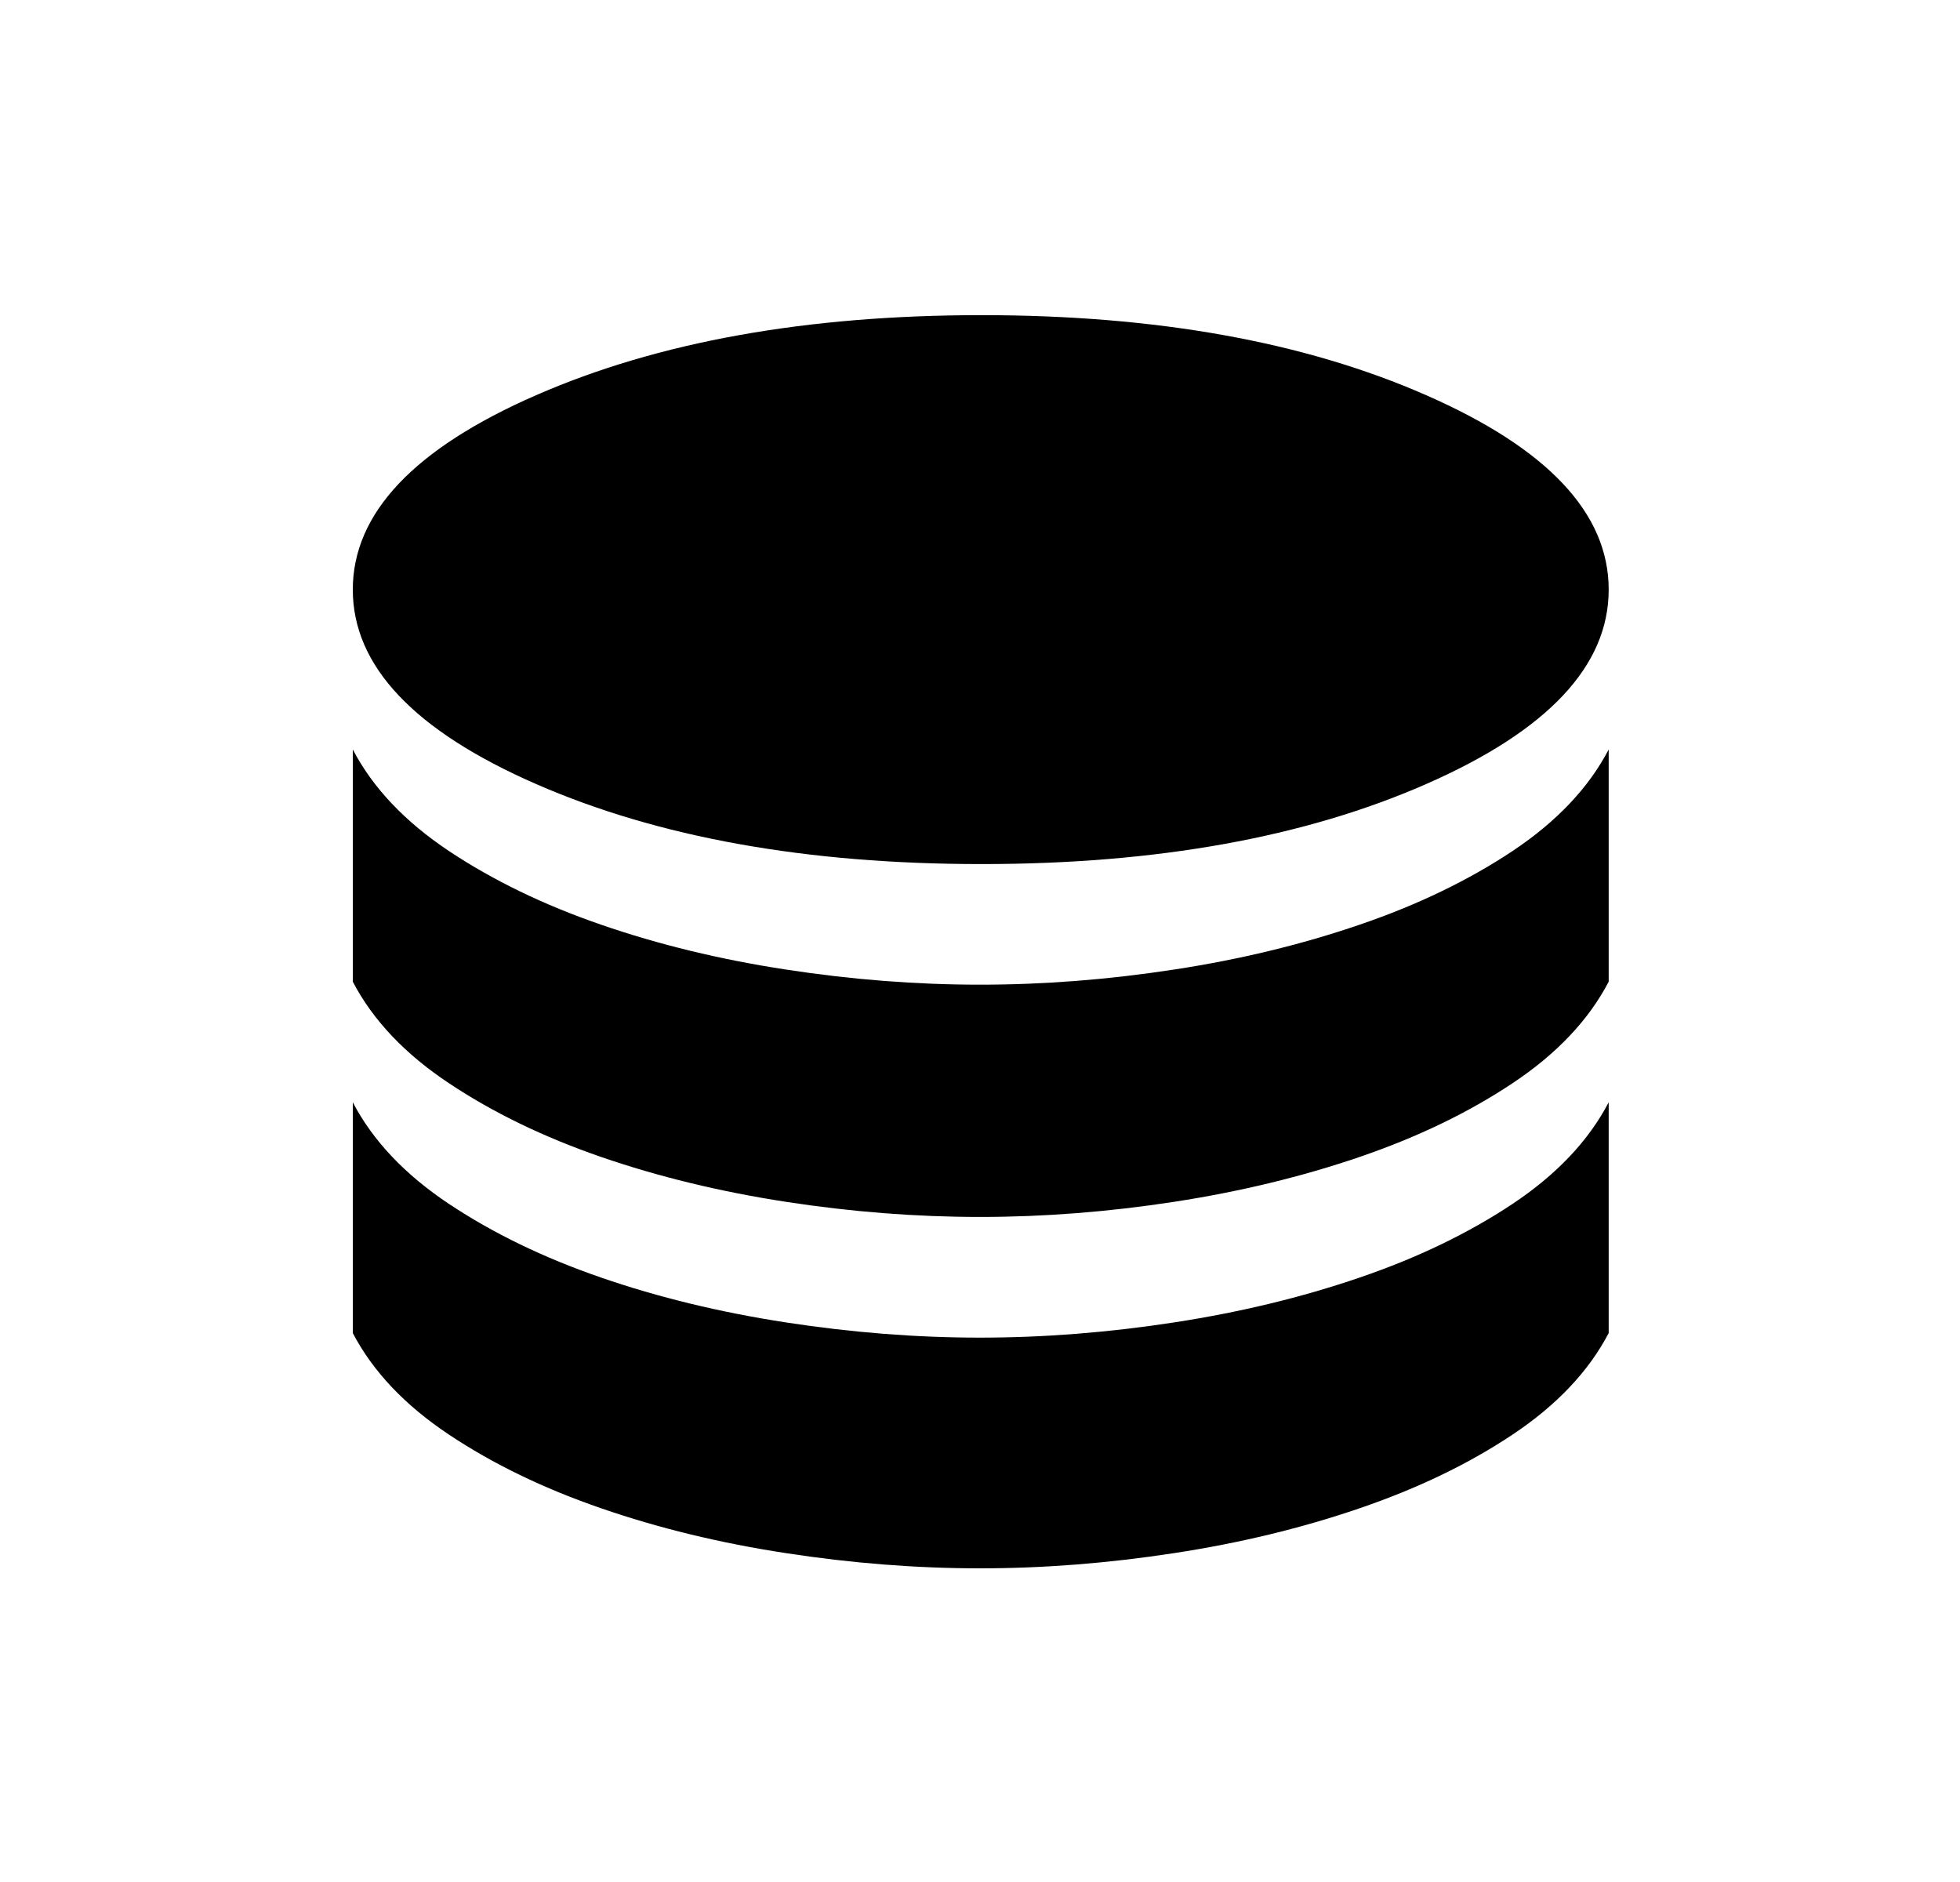 <svg width="25" height="24" viewBox="0 0 25 24" fill="none" xmlns="http://www.w3.org/2000/svg">
    <mask id="mask0_5841_40911" style="mask-type:alpha" maskUnits="userSpaceOnUse" x="0" y="0"
        width="25" height="24">
        <rect x="0.5" width="24" height="24" fill="currentColor" />
    </mask>
    <g mask="url(#mask0_5841_40911)">
        <path
            d="M12.519 11.019C14.75 11.019 16.641 10.679 18.192 9.998C19.744 9.317 20.519 8.491 20.519 7.519C20.519 6.547 19.744 5.721 18.192 5.04C16.641 4.359 14.75 4.019 12.519 4.019C10.288 4.019 8.394 4.359 6.837 5.04C5.279 5.721 4.5 6.547 4.5 7.519C4.5 8.491 5.279 9.317 6.837 9.998C8.394 10.679 10.288 11.019 12.519 11.019ZM12.5 12.557C13.312 12.557 14.137 12.493 14.976 12.364C15.815 12.236 16.604 12.045 17.342 11.792C18.081 11.54 18.731 11.226 19.292 10.853C19.854 10.479 20.263 10.047 20.519 9.558V12.519C20.263 13.009 19.854 13.441 19.292 13.814C18.731 14.188 18.081 14.501 17.342 14.754C16.604 15.006 15.815 15.197 14.976 15.326C14.137 15.455 13.312 15.519 12.5 15.519C11.688 15.519 10.863 15.455 10.024 15.326C9.185 15.197 8.399 15.006 7.667 14.754C6.935 14.501 6.288 14.188 5.727 13.814C5.165 13.441 4.756 13.009 4.5 12.519V9.558C4.756 10.047 5.165 10.479 5.727 10.853C6.288 11.226 6.935 11.54 7.667 11.792C8.399 12.045 9.185 12.236 10.024 12.364C10.863 12.493 11.688 12.557 12.5 12.557ZM12.5 17.058C13.312 17.058 14.137 16.993 14.976 16.864C15.815 16.735 16.604 16.545 17.342 16.292C18.081 16.04 18.731 15.726 19.292 15.353C19.854 14.979 20.263 14.547 20.519 14.057V17C20.263 17.489 19.854 17.921 19.292 18.295C18.731 18.669 18.081 18.982 17.342 19.234C16.604 19.487 15.815 19.678 14.976 19.806C14.137 19.935 13.312 20 12.5 20C11.688 20 10.863 19.935 10.024 19.806C9.185 19.678 8.399 19.487 7.667 19.234C6.935 18.982 6.288 18.669 5.727 18.295C5.165 17.921 4.756 17.489 4.5 17V14.057C4.756 14.547 5.165 14.979 5.727 15.353C6.288 15.726 6.935 16.04 7.667 16.292C8.399 16.545 9.185 16.735 10.024 16.864C10.863 16.993 11.688 17.058 12.5 17.058Z"
            fill="currentColor" fillOpacity="1"/>
    </g>
</svg>